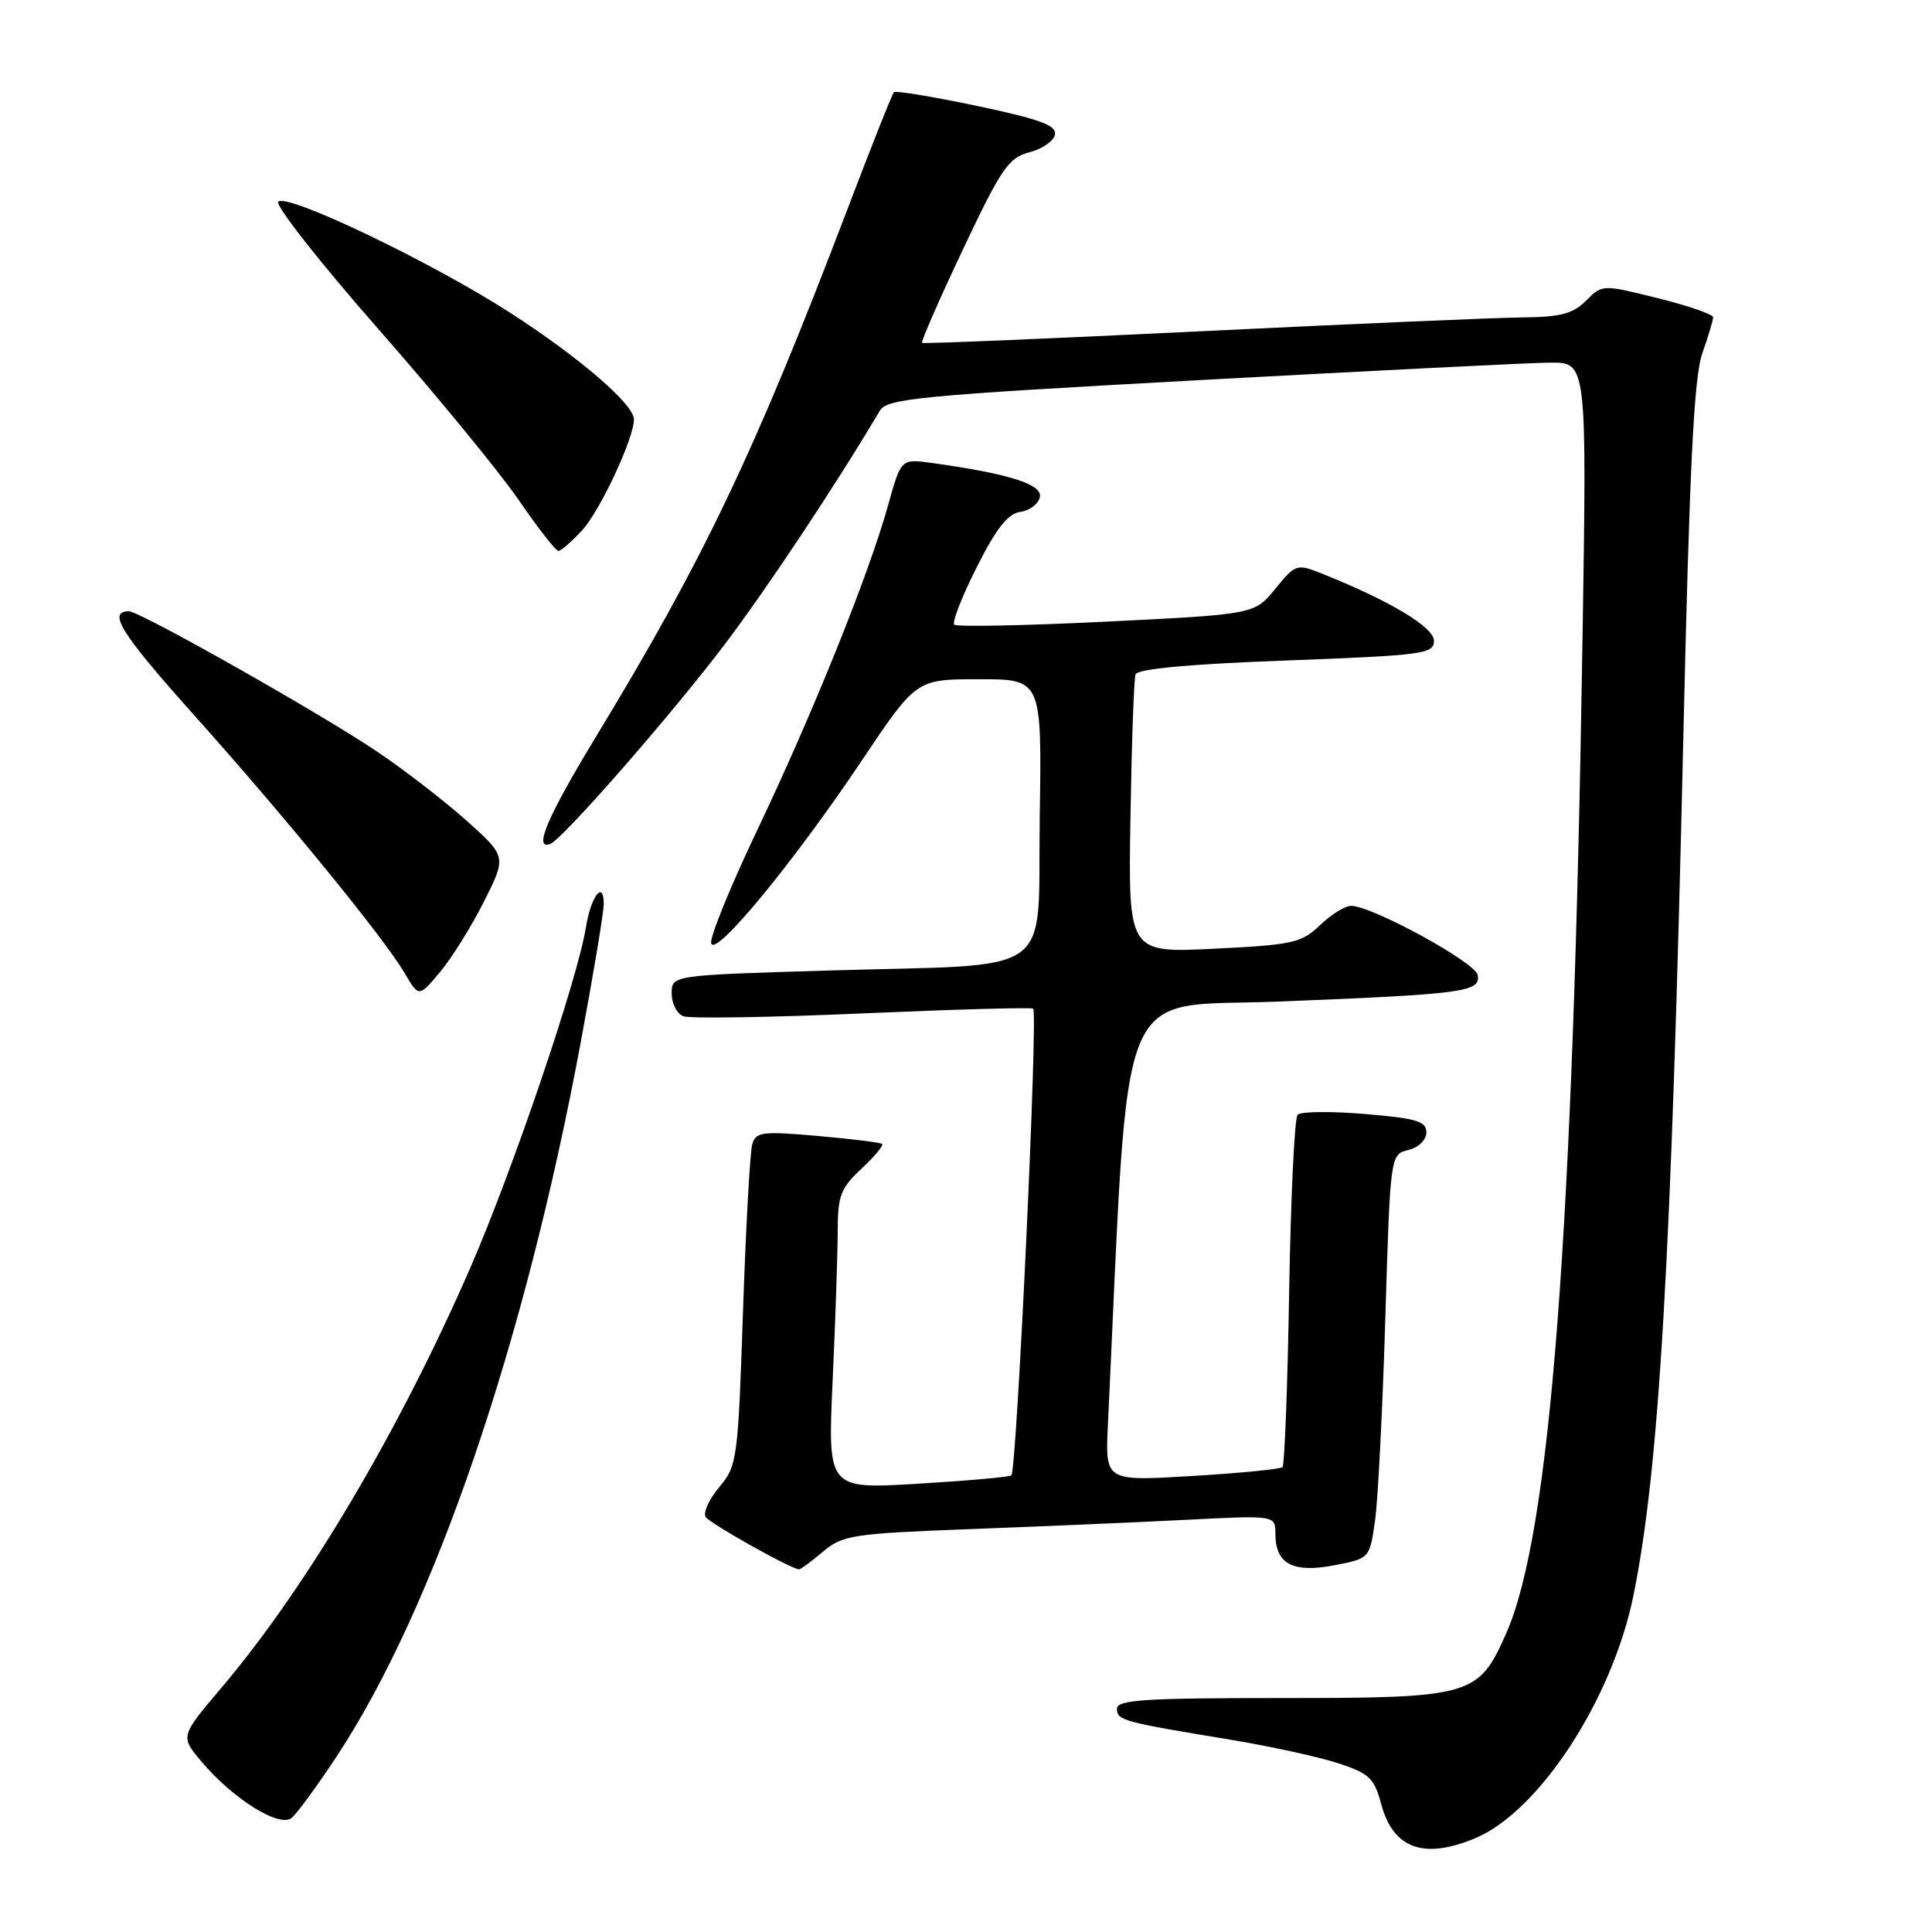 <?xml version="1.0" encoding="UTF-8" standalone="no"?>
<!DOCTYPE svg PUBLIC "-//W3C//DTD SVG 1.1//EN" "http://www.w3.org/Graphics/SVG/1.1/DTD/svg11.dtd" >
<svg xmlns="http://www.w3.org/2000/svg" xmlns:xlink="http://www.w3.org/1999/xlink" version="1.1" viewBox="0 0 256 256">
 <g >
 <path fill="currentColor"
d=" M 195.48 243.57 C 203.93 240.04 213.61 225.21 216.42 211.50 C 219.85 194.76 221.46 167.14 223.05 97.70 C 223.87 61.77 224.46 49.96 225.56 46.83 C 226.35 44.58 227.00 42.43 227.00 42.04 C 227.00 41.65 223.70 40.51 219.66 39.51 C 212.32 37.68 212.32 37.68 210.16 39.84 C 208.42 41.58 206.77 42.01 201.75 42.06 C 198.31 42.09 179.07 42.92 159.00 43.90 C 138.93 44.88 122.36 45.57 122.18 45.43 C 122.00 45.30 124.43 39.74 127.58 33.08 C 132.69 22.28 133.64 20.89 136.40 20.18 C 138.11 19.73 139.63 18.68 139.79 17.83 C 140.03 16.62 137.79 15.79 129.48 14.04 C 123.64 12.81 118.68 11.99 118.45 12.22 C 118.22 12.44 115.39 19.57 112.16 28.06 C 100.03 59.89 93.21 74.19 78.98 97.60 C 72.55 108.19 70.63 112.68 72.90 111.83 C 74.54 111.22 89.04 94.63 96.10 85.29 C 101.80 77.74 110.81 64.16 116.57 54.44 C 117.53 52.80 121.61 52.41 159.07 50.36 C 181.86 49.12 202.70 48.07 205.38 48.05 C 210.27 48.00 210.27 48.00 209.69 84.75 C 208.46 163.66 205.43 203.20 199.59 216.40 C 195.89 224.77 195.08 225.00 169.55 225.00 C 151.60 225.00 148.00 225.24 148.00 226.42 C 148.00 227.96 148.78 228.17 163.00 230.51 C 168.22 231.38 174.63 232.77 177.23 233.61 C 181.44 234.98 182.08 235.58 183.01 239.04 C 184.60 244.96 188.65 246.43 195.48 243.57 Z  M 44.65 232.67 C 57.55 213.09 69.53 178.01 76.95 138.11 C 78.63 129.10 80.00 120.86 80.00 119.80 C 80.00 116.54 78.30 118.74 77.64 122.86 C 76.54 129.76 67.95 155.04 62.33 167.96 C 52.93 189.55 40.59 210.38 29.33 223.65 C 23.88 230.08 23.88 230.08 26.69 233.41 C 30.88 238.38 37.03 242.22 38.65 240.88 C 39.37 240.28 42.07 236.59 44.65 232.67 Z  M 109.03 205.62 C 111.68 203.40 112.91 203.21 128.68 202.61 C 137.93 202.26 150.79 201.71 157.25 201.38 C 169.00 200.78 169.00 200.78 169.00 203.27 C 169.00 207.23 171.33 208.47 176.79 207.41 C 181.49 206.50 181.49 206.50 182.20 201.50 C 182.59 198.75 183.20 186.71 183.56 174.74 C 184.22 152.98 184.22 152.98 186.61 152.38 C 187.99 152.04 189.00 151.04 189.00 150.04 C 189.00 148.57 187.68 148.18 180.84 147.61 C 176.35 147.23 172.34 147.28 171.94 147.71 C 171.53 148.15 171.03 158.71 170.82 171.20 C 170.61 183.68 170.21 194.12 169.94 194.40 C 169.66 194.67 164.27 195.20 157.94 195.58 C 146.45 196.27 146.45 196.27 146.80 188.88 C 149.68 128.28 147.54 133.58 169.50 132.71 C 194.02 131.73 196.23 131.44 195.80 129.19 C 195.49 127.52 181.91 120.09 179.05 120.03 C 178.26 120.01 176.40 121.16 174.92 122.58 C 172.44 124.95 171.33 125.20 160.87 125.71 C 149.50 126.27 149.50 126.27 149.79 108.39 C 149.95 98.55 150.25 89.99 150.46 89.37 C 150.71 88.63 157.41 88.00 170.42 87.52 C 188.64 86.83 190.00 86.65 190.00 84.91 C 190.00 83.09 184.14 79.59 175.12 75.99 C 171.83 74.68 171.66 74.74 168.98 78.02 C 166.23 81.40 166.23 81.40 146.62 82.37 C 135.83 82.90 126.75 83.08 126.44 82.77 C 126.13 82.46 127.46 79.04 129.41 75.18 C 132.03 69.98 133.54 68.06 135.22 67.82 C 136.46 67.65 137.62 66.76 137.79 65.84 C 138.12 64.16 133.60 62.75 123.44 61.34 C 119.39 60.78 119.39 60.78 117.65 67.04 C 115.12 76.12 107.72 94.49 100.35 109.97 C 96.82 117.37 94.07 124.12 94.23 124.97 C 94.64 127.04 105.11 114.34 114.21 100.75 C 121.41 90.00 121.41 90.00 129.73 90.00 C 138.05 90.00 138.05 90.00 137.77 108.25 C 137.45 129.88 140.48 127.68 109.75 128.60 C 89.00 129.22 89.00 129.22 89.00 131.64 C 89.00 132.97 89.70 134.33 90.55 134.66 C 91.40 134.98 102.09 134.82 114.30 134.28 C 126.51 133.75 136.68 133.46 136.90 133.65 C 137.57 134.19 134.71 195.06 134.01 195.50 C 133.65 195.72 128.03 196.22 121.52 196.61 C 109.67 197.31 109.67 197.31 110.33 182.91 C 110.70 174.98 110.99 166.09 111.00 163.15 C 111.00 158.45 111.38 157.45 114.14 154.87 C 115.86 153.26 117.10 151.78 116.89 151.58 C 116.67 151.39 112.83 150.91 108.35 150.52 C 100.94 149.87 100.15 149.98 99.67 151.65 C 99.38 152.67 98.83 162.64 98.45 173.81 C 97.79 193.43 97.68 194.23 95.31 197.04 C 93.96 198.65 93.15 200.43 93.50 201.00 C 94.02 201.84 104.57 207.78 105.86 207.95 C 106.05 207.98 107.48 206.93 109.03 205.62 Z  M 64.11 119.50 C 67.13 113.50 67.13 113.50 61.82 108.74 C 58.89 106.13 53.58 102.02 50.00 99.61 C 42.50 94.55 18.53 81.00 17.09 81.00 C 14.19 81.00 16.02 83.91 25.62 94.65 C 37.78 108.23 50.85 124.24 53.61 128.93 C 55.50 132.15 55.50 132.15 58.29 128.82 C 59.83 127.00 62.44 122.80 64.11 119.50 Z  M 77.15 70.25 C 79.53 67.65 84.00 58.08 84.00 55.57 C 84.00 53.59 76.90 47.46 67.74 41.53 C 57.35 34.81 38.05 25.55 36.87 26.73 C 36.42 27.18 42.36 34.74 50.07 43.53 C 57.79 52.31 66.18 62.54 68.73 66.25 C 71.27 69.96 73.64 73.00 73.99 73.00 C 74.34 73.00 75.76 71.76 77.15 70.25 Z "/>
</g>
</svg>
